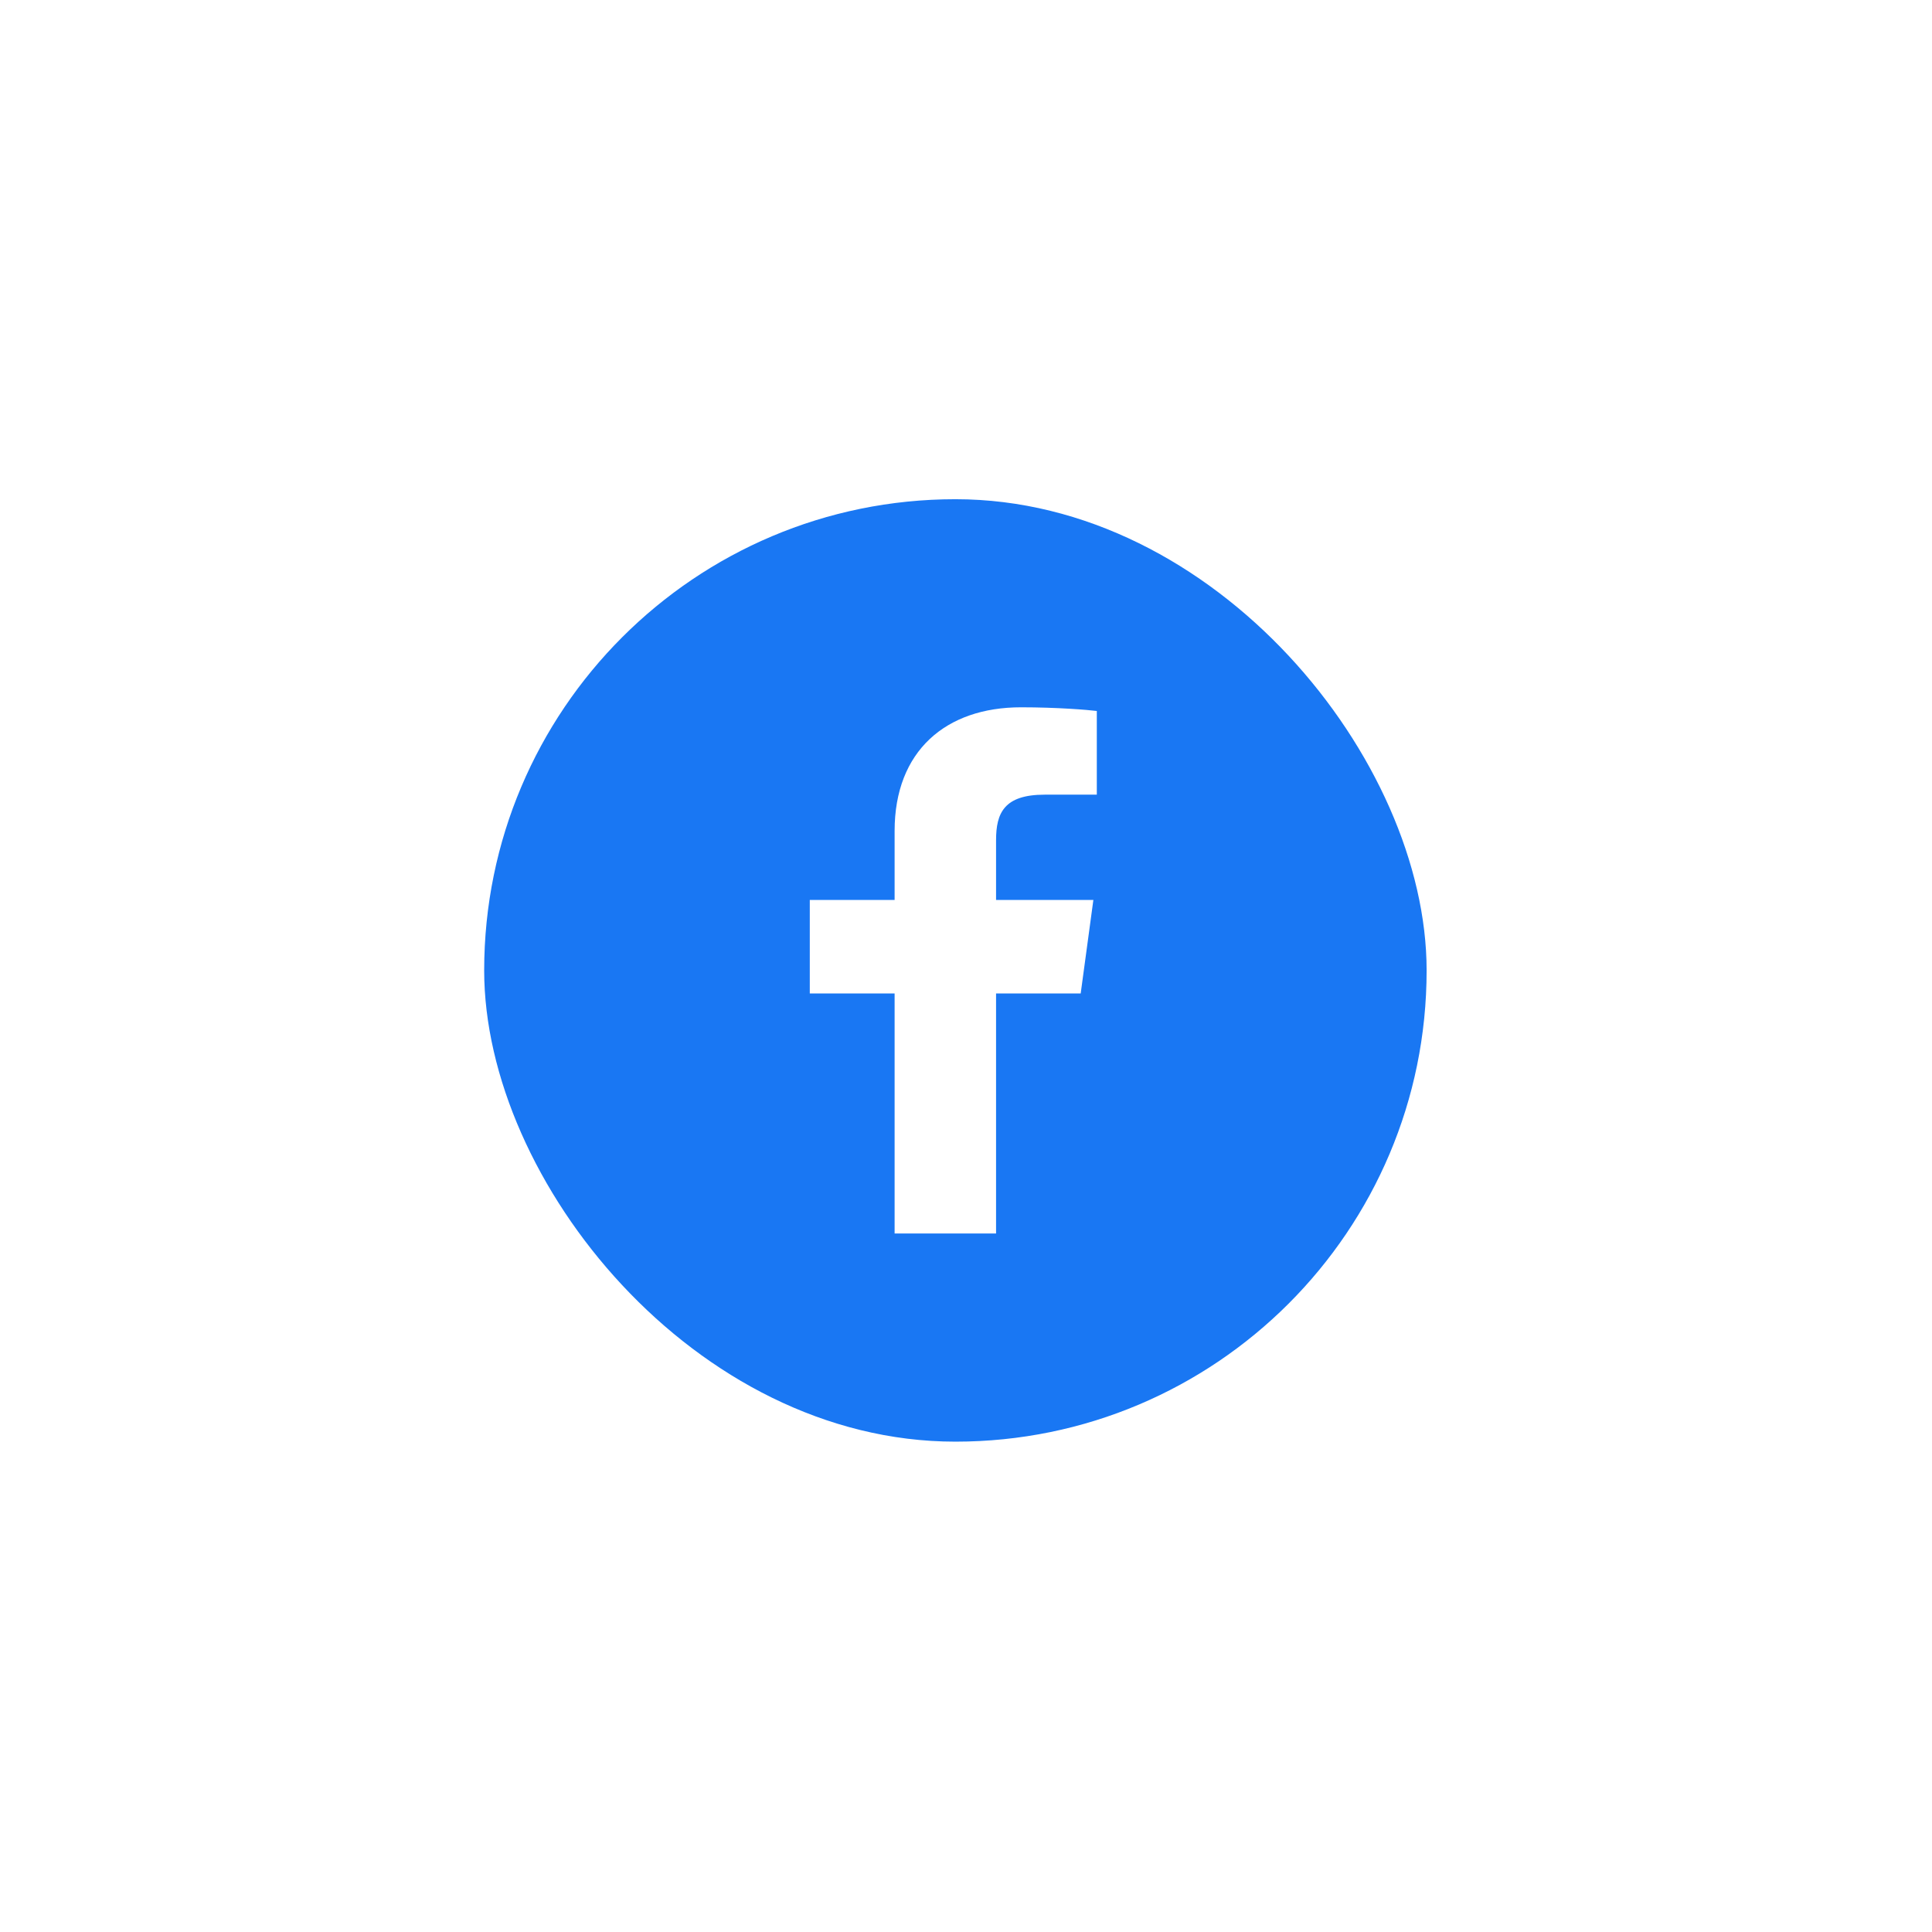 <svg width="41" height="41" viewBox="0 0 41 41" fill="none" xmlns="http://www.w3.org/2000/svg">
<g filter="url(#filter0_d_1_3890)">
<rect x="10.275" y="8.594" width="20" height="20" rx="10" fill="#1977F3"/>
<path d="M21.138 24.177V19.083H22.934L23.203 17.098H21.138V15.831C21.138 15.256 21.306 14.864 22.171 14.864L23.276 14.864V13.088C23.084 13.064 22.429 13.01 21.667 13.01C20.075 13.01 18.985 13.935 18.985 15.634V17.098H17.185V19.083H18.985V24.177H21.138V24.177Z" fill="white"/>
</g>
<defs>
<filter id="filter0_d_1_3890" x="0.275" y="0.594" width="40" height="40" filterUnits="userSpaceOnUse" color-interpolation-filters="sRGB">
<feFlood flood-opacity="0" result="BackgroundImageFix"/>
<feColorMatrix in="SourceAlpha" type="matrix" values="0 0 0 0 0 0 0 0 0 0 0 0 0 0 0 0 0 0 127 0" result="hardAlpha"/>
<feOffset dy="2"/>
<feGaussianBlur stdDeviation="5"/>
<feComposite in2="hardAlpha" operator="out"/>
<feColorMatrix type="matrix" values="0 0 0 0 0.098 0 0 0 0 0.364 0 0 0 0 0.762 0 0 0 0.07 0"/>
<feBlend mode="normal" in2="BackgroundImageFix" result="effect1_dropShadow_1_3890"/>
<feBlend mode="normal" in="SourceGraphic" in2="effect1_dropShadow_1_3890" result="shape"/>
</filter>
</defs>
</svg>
